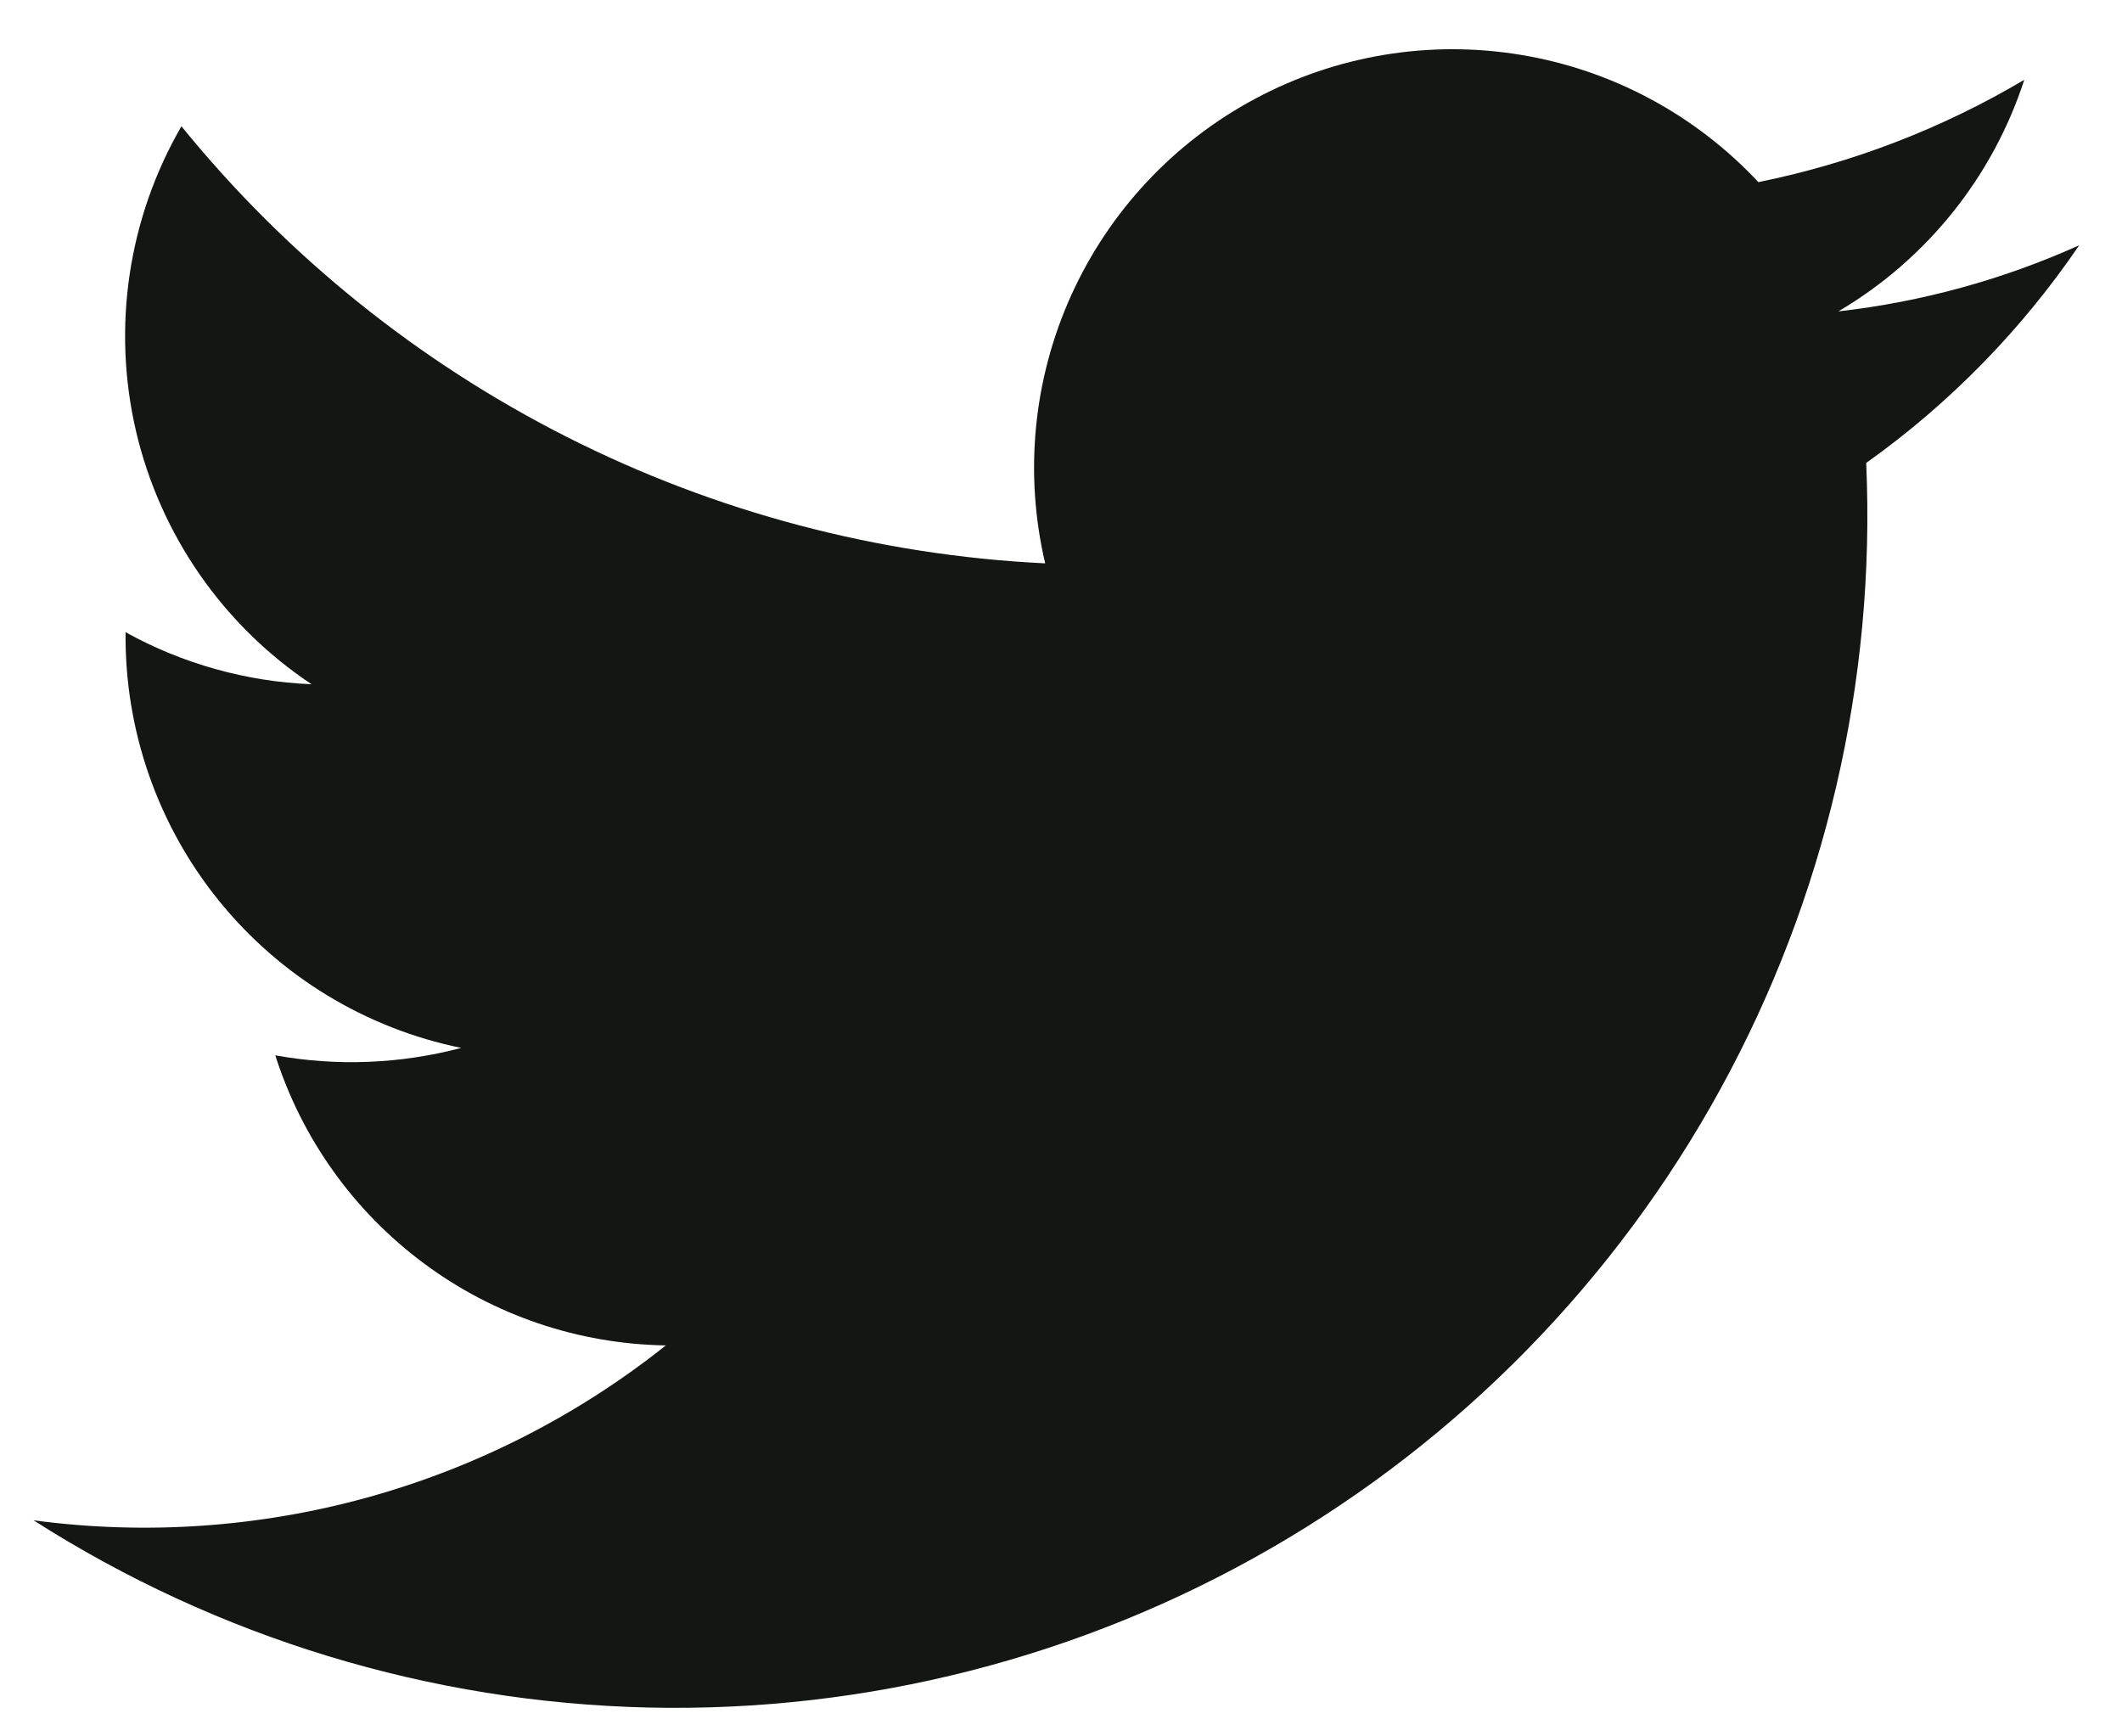 <svg width="22" height="18" viewBox="0 0 22 18" fill="none" xmlns="http://www.w3.org/2000/svg">
<path d="M0.348 15.76C2.255 16.978 4.459 17.649 6.722 17.701C8.984 17.752 11.217 17.181 13.177 16.05C15.137 14.92 16.749 13.273 17.837 11.289C18.926 9.304 19.448 7.06 19.348 4.799C20.212 4.184 20.959 3.42 21.556 2.543C20.764 2.899 19.922 3.13 19.059 3.228C19.973 2.69 20.659 1.836 20.987 0.827C20.134 1.333 19.202 1.691 18.23 1.888C17.577 1.189 16.712 0.725 15.769 0.569C14.826 0.412 13.857 0.572 13.014 1.023C12.171 1.473 11.5 2.19 11.106 3.061C10.712 3.932 10.617 4.909 10.836 5.84C9.109 5.756 7.419 5.31 5.876 4.529C4.333 3.748 2.971 2.651 1.881 1.309C1.328 2.264 1.16 3.394 1.41 4.469C1.661 5.543 2.312 6.482 3.23 7.093C2.554 7.066 1.894 6.881 1.302 6.554C1.291 7.564 1.632 8.548 2.267 9.334C2.902 10.12 3.792 10.661 4.782 10.863C4.153 11.029 3.495 11.056 2.854 10.94C3.129 11.802 3.667 12.556 4.394 13.096C5.12 13.636 5.998 13.933 6.903 13.947C5.989 14.675 4.937 15.211 3.81 15.523C2.684 15.834 1.506 15.915 0.348 15.76Z" fill="#141613"/>
</svg>
